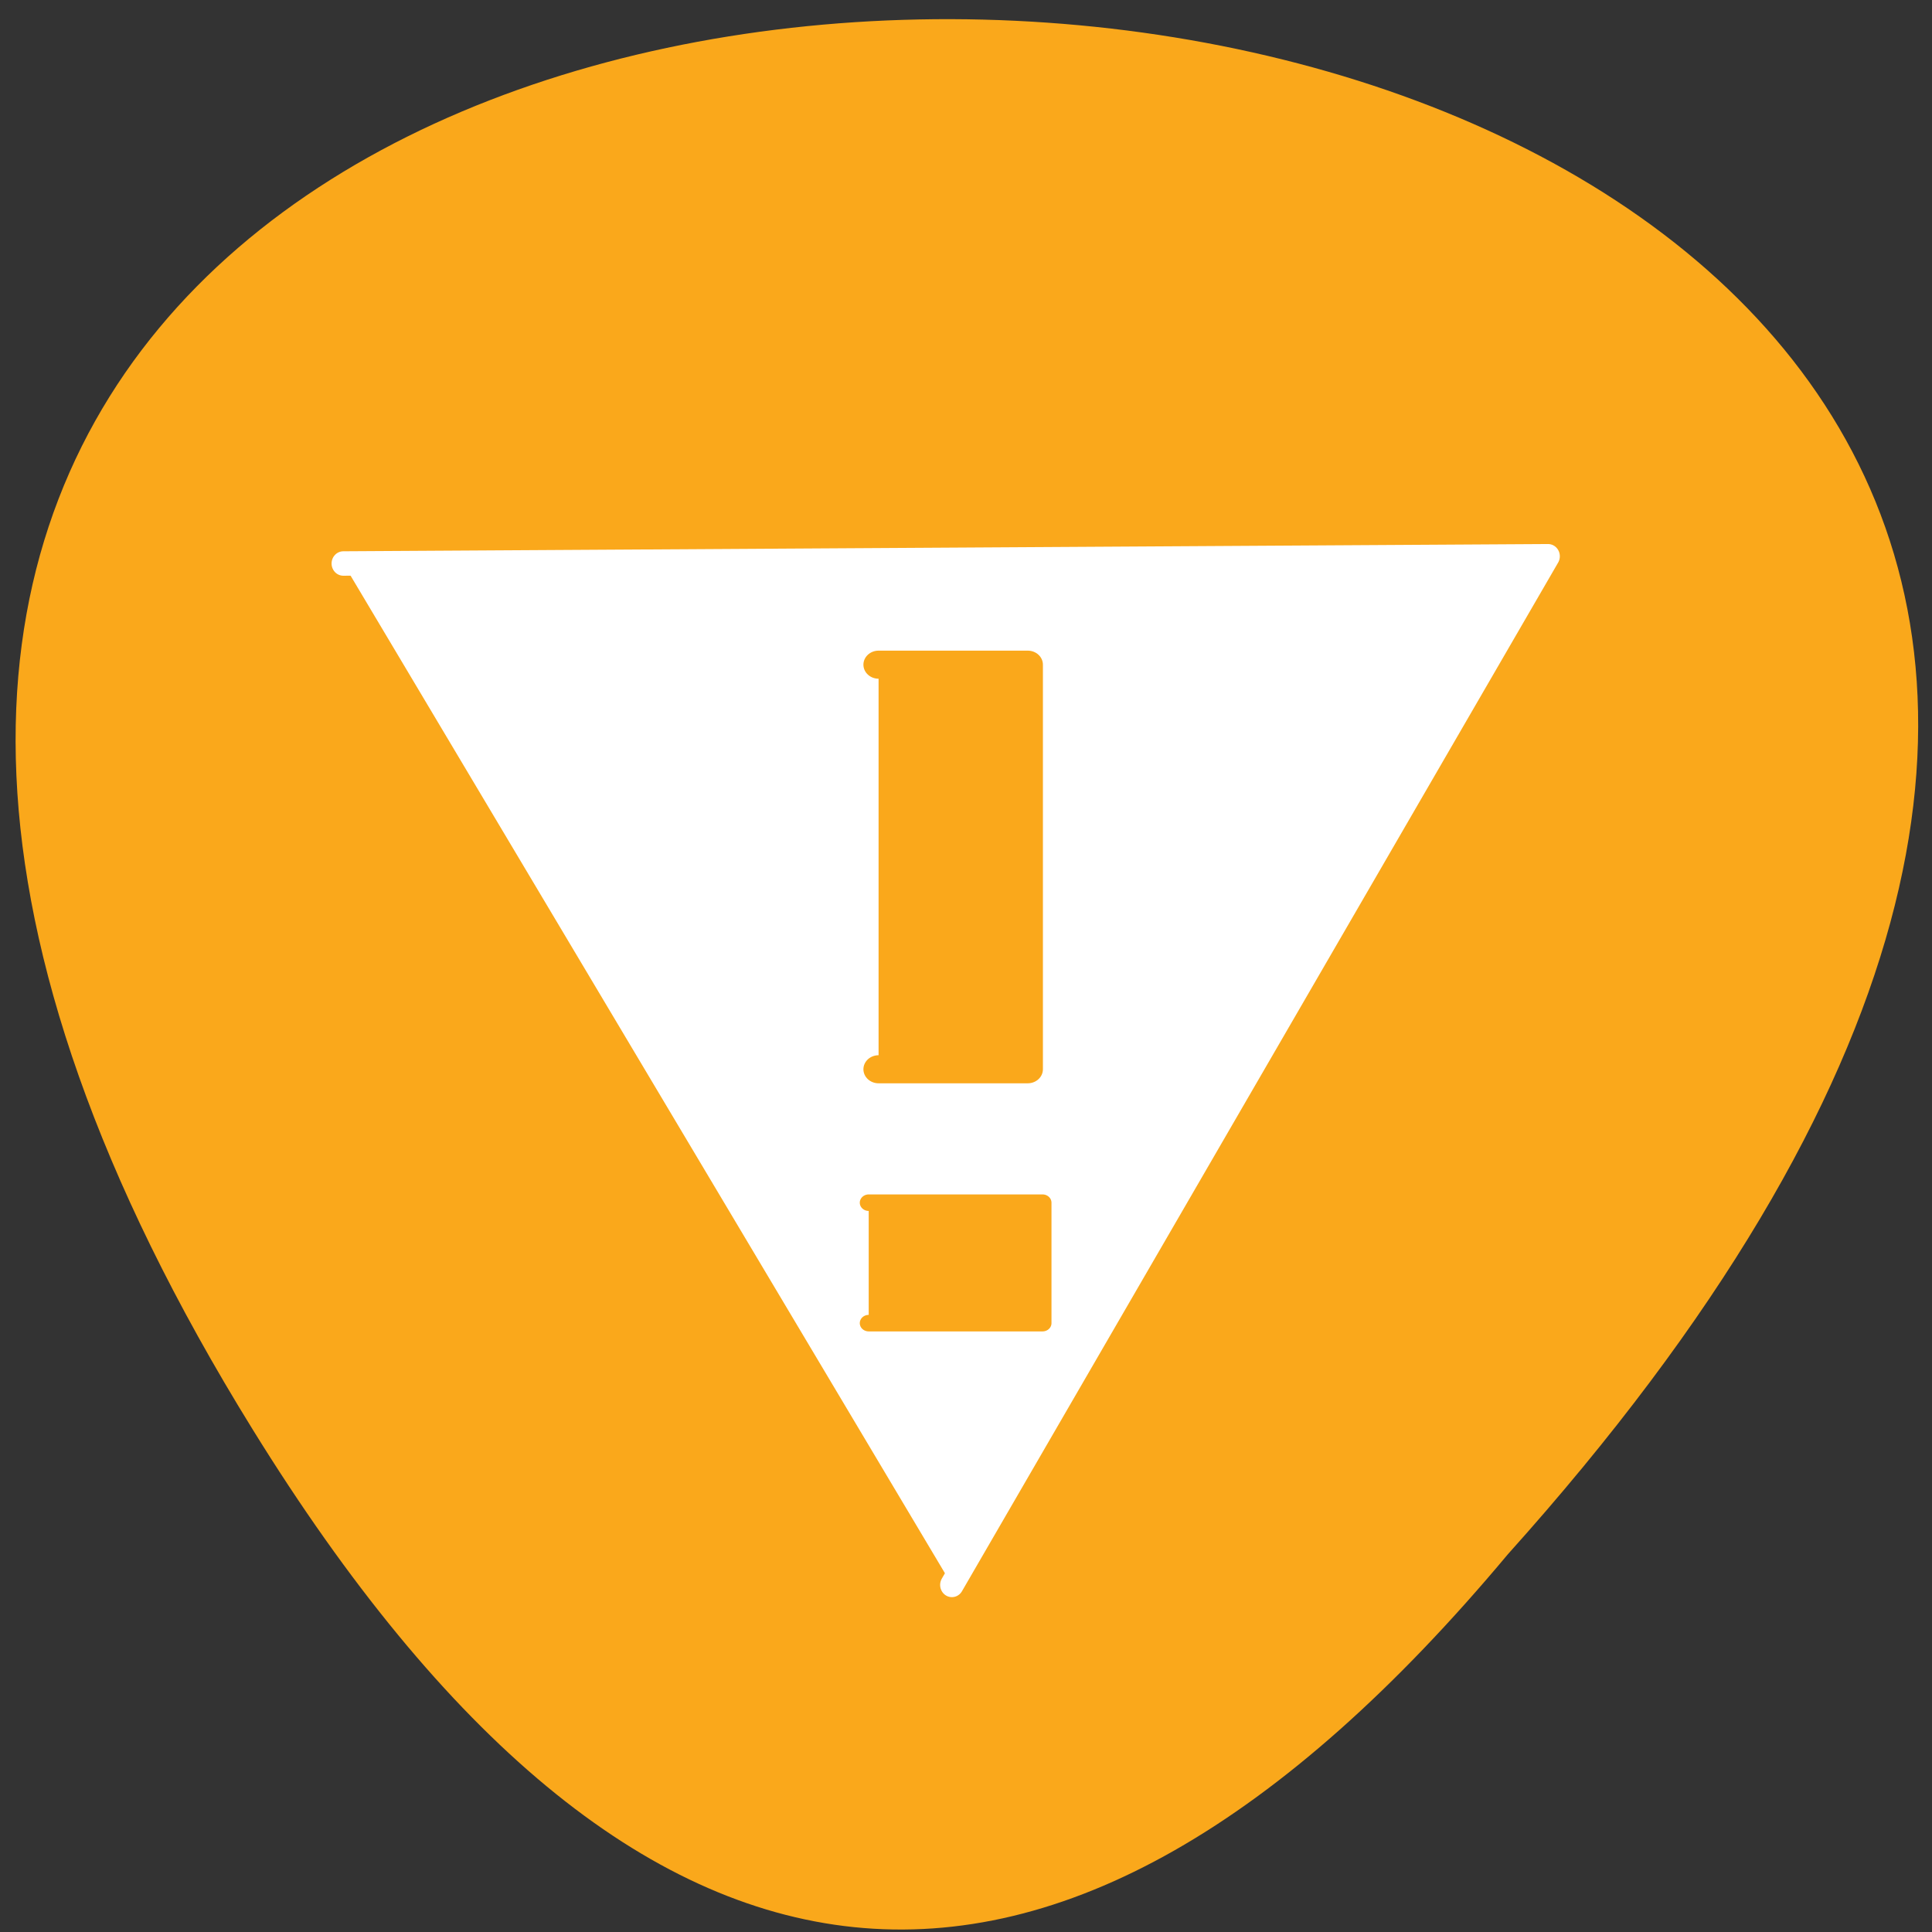 <svg xmlns="http://www.w3.org/2000/svg" viewBox="0 0 22 22"><rect x="0" y="0" width="22" height="22" fill="#333333" stroke="none"/><path d="m 17.17 17.699 c 19.348 -21.547 -28.566 -24.488 -14.293 -1.422 c 4.359 7.05 9.137 7.59 14.293 1.422" fill="#faa81b"/><g stroke-linejoin="round" stroke-linecap="round"><path d="m 4.318 7.08 l 13.319 -0.077 l -6.591 10.937" transform="matrix(1.03 0 0 1.071 -0.538 -1.166)" fill="#fff" stroke="#fff" stroke-width="0.26"/><g fill="#faa81b" stroke="#faa81b" transform="matrix(1.022 0 0 0.946 -0.379 0.646)"><path d="m 10.16 7.318 h 1.662 v 4.87 h -1.662" stroke-width="0.338"/><path d="m 10.05 13.794 h 1.937 v 1.45 h -1.937" stroke-width="0.199"/></g></g></svg>